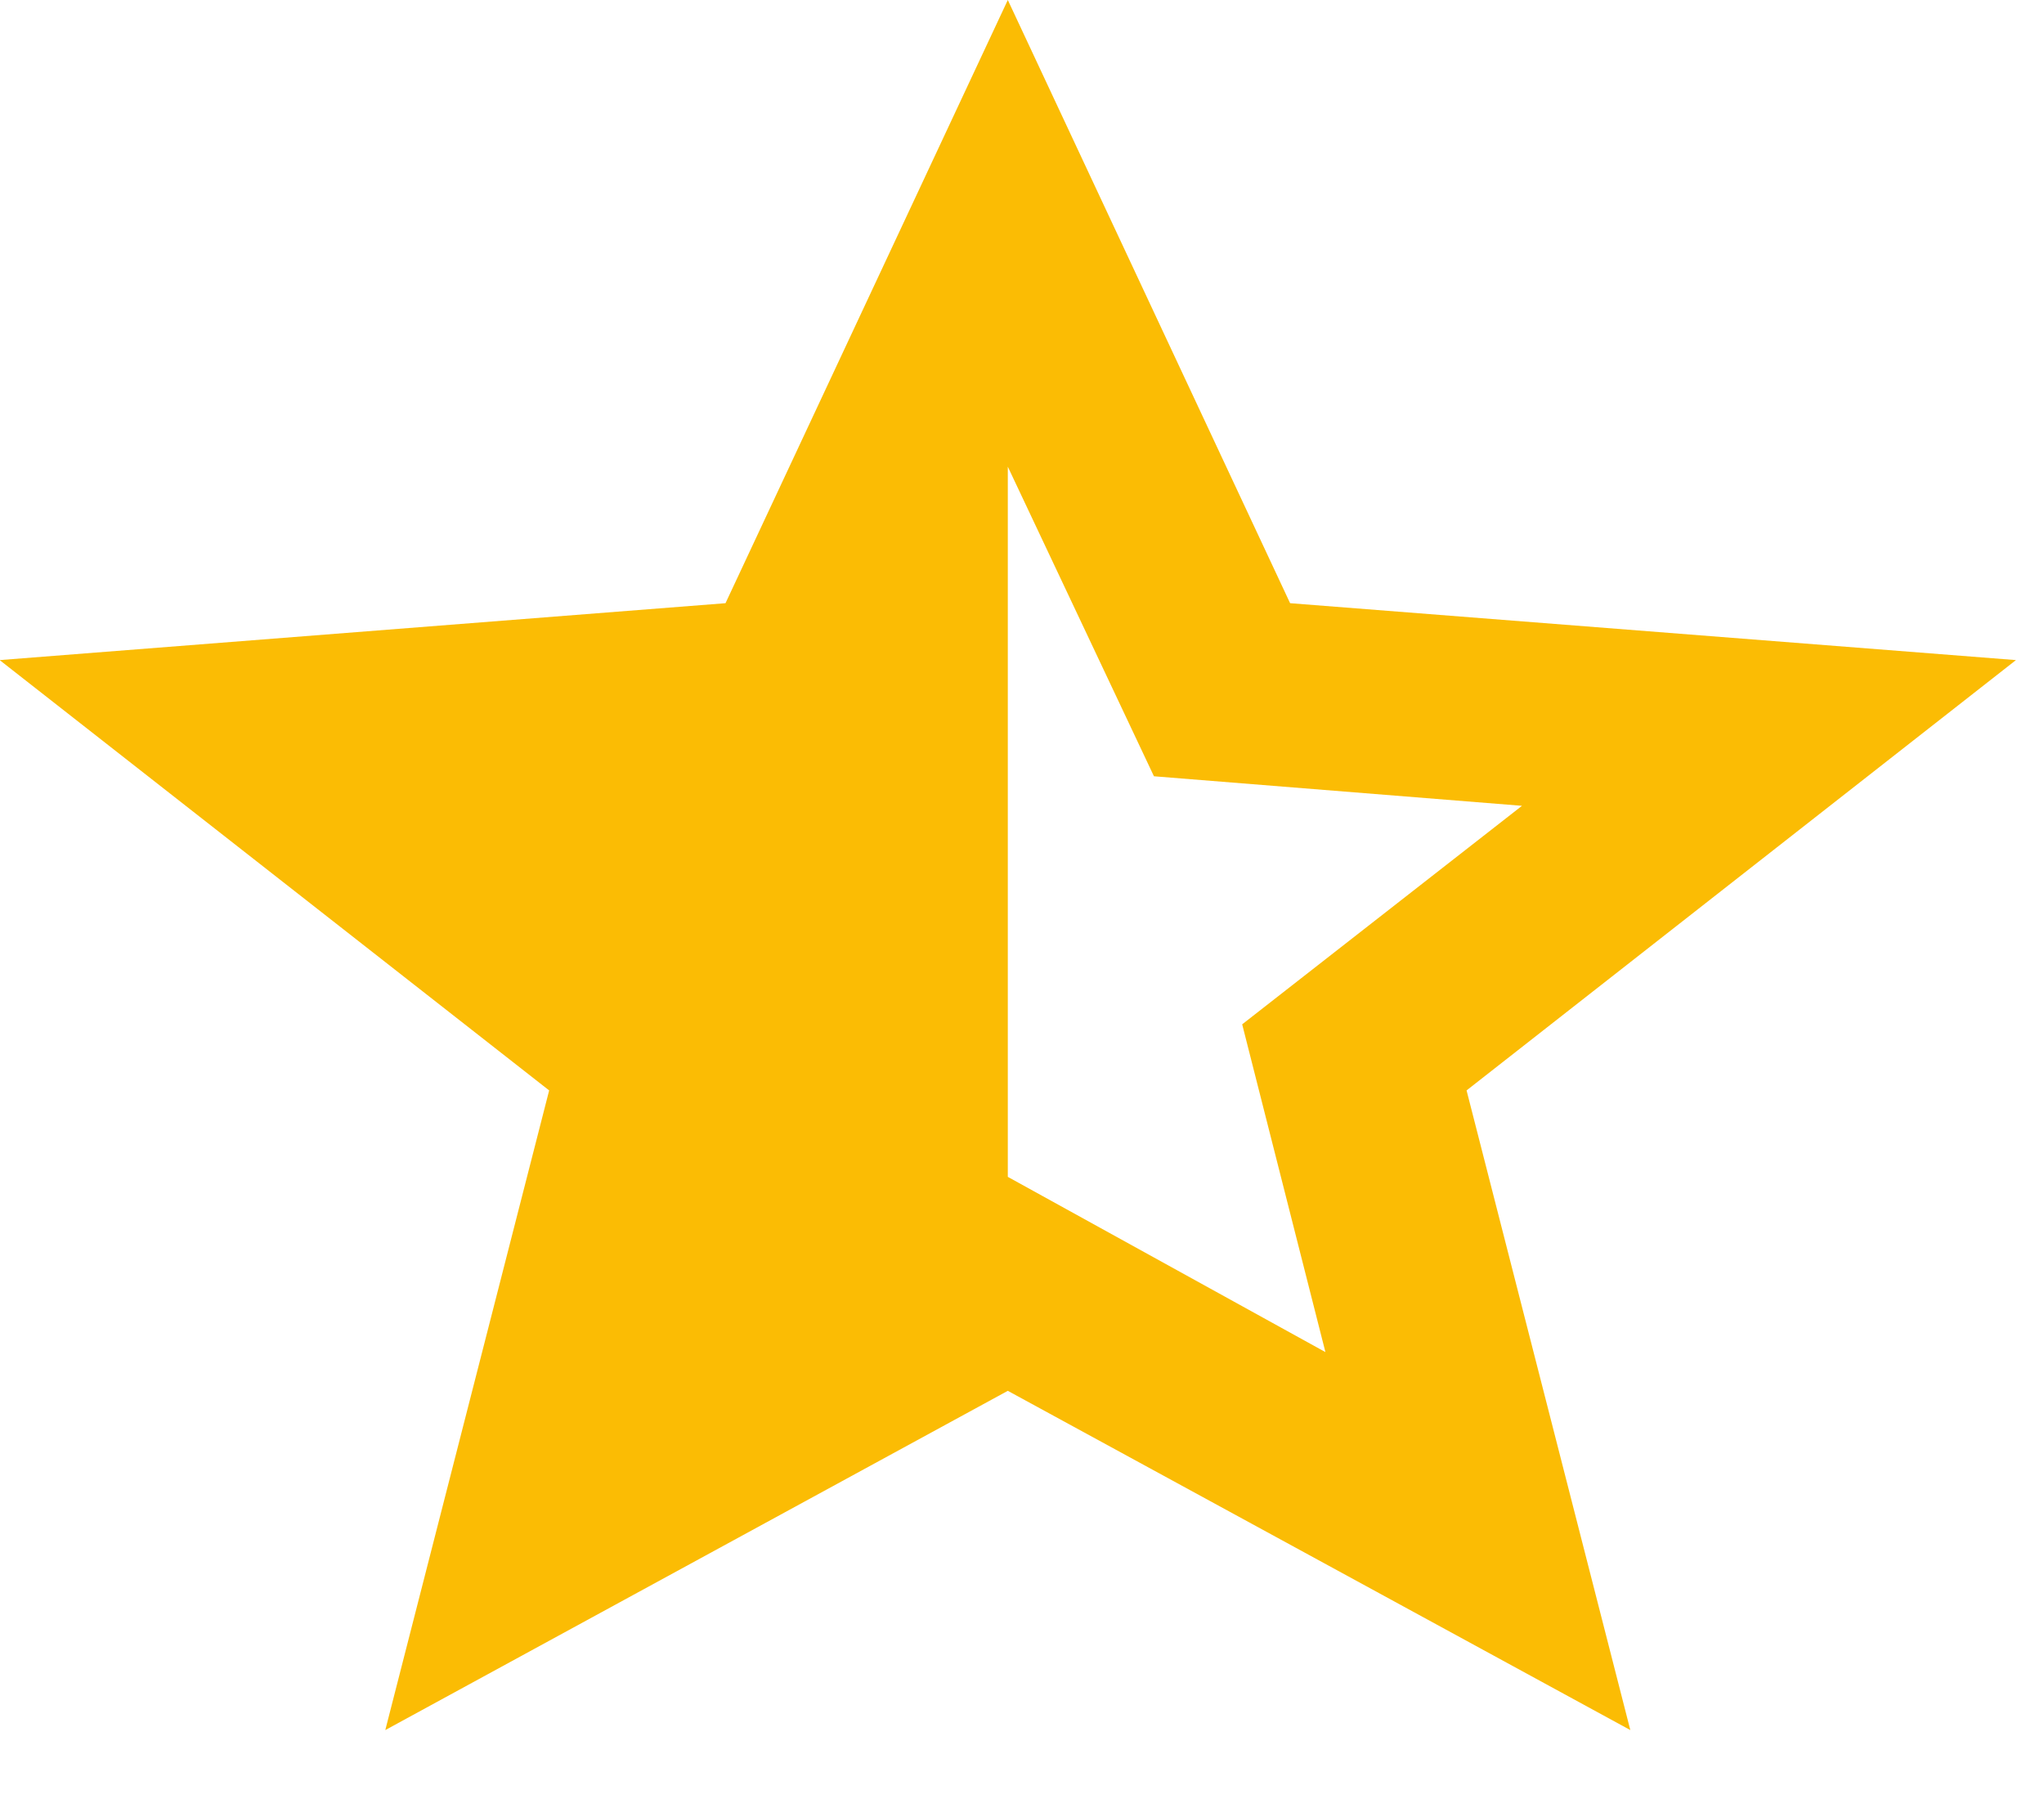 <svg width="18" height="16" viewBox="0 0 18 16" fill="none" xmlns="http://www.w3.org/2000/svg" xmlns:xlink="http://www.w3.org/1999/xlink">
<path d="M8.875,4.109L8.875,10.362L11.672,11.905L10.939,9.019L13.403,7.095L10.162,6.835L8.875,4.109ZM3.393,15.233L4.836,9.601L-0.003,5.812L6.389,5.311L8.875,0L11.361,5.311L17.753,5.812L12.915,9.601L14.357,15.233L8.875,12.246L3.393,15.233Z" fill="#FBBC04"/>
</svg>
